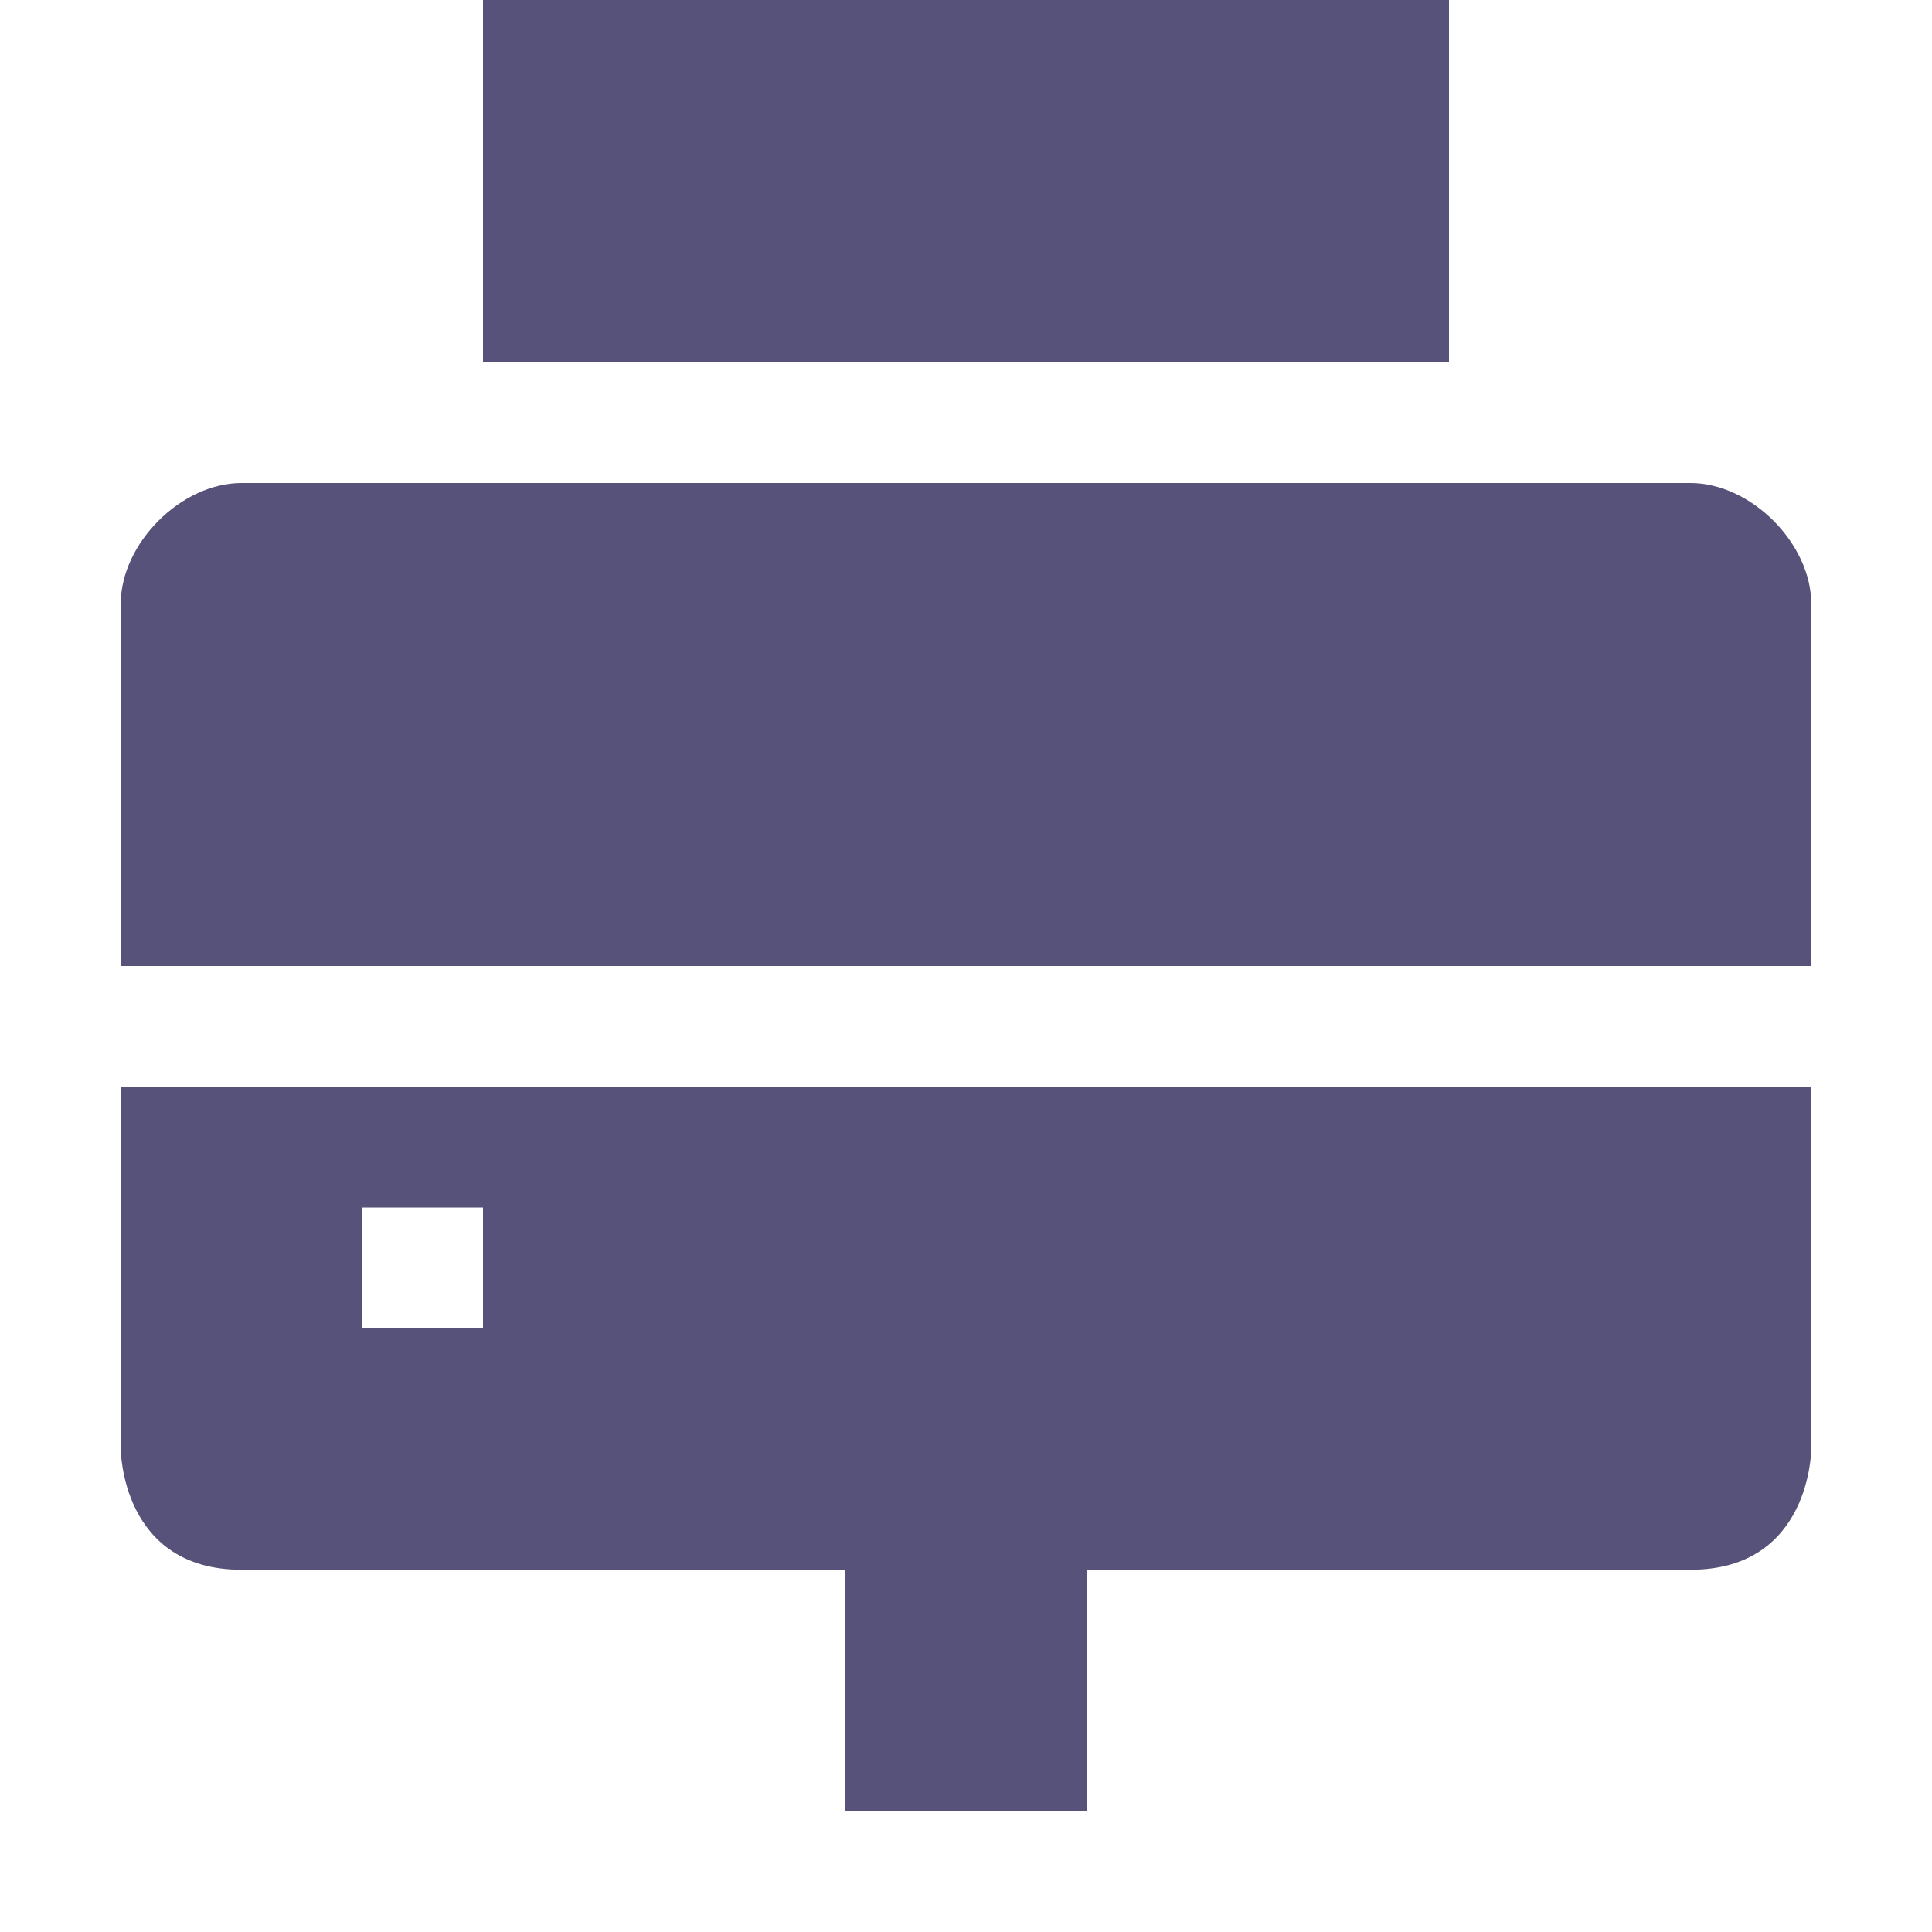<svg xmlns="http://www.w3.org/2000/svg" width="16" height="16" version="1.1">
 <defs>
  <style id="current-color-scheme" type="text/css">
   .ColorScheme-Text { color:#575279; } .ColorScheme-Highlight { color:#4285f4; } .ColorScheme-NeutralText { color:#ff9800; } .ColorScheme-PositiveText { color:#4caf50; } .ColorScheme-NegativeText { color:#f44336; }
  </style>
 </defs>
 <path style="fill:currentColor" class="ColorScheme-Text" d="M 4,-5e-8 V 3 h 8 V -5e-8 Z M 2,4 c -0.5,0 -1,0.5 -1,1 V 8 H 15 V 5 c 0,-0.5 -0.5,-1 -1,-1 z M 1,9 v 3 c 0,0 0,1 1,1 h 5 v 2 h 2 v -2 h 5 c 1,0 1,-1 1,-1 V 9 Z m 2,1 h 1 v 1 H 3 Z"/>
</svg>

